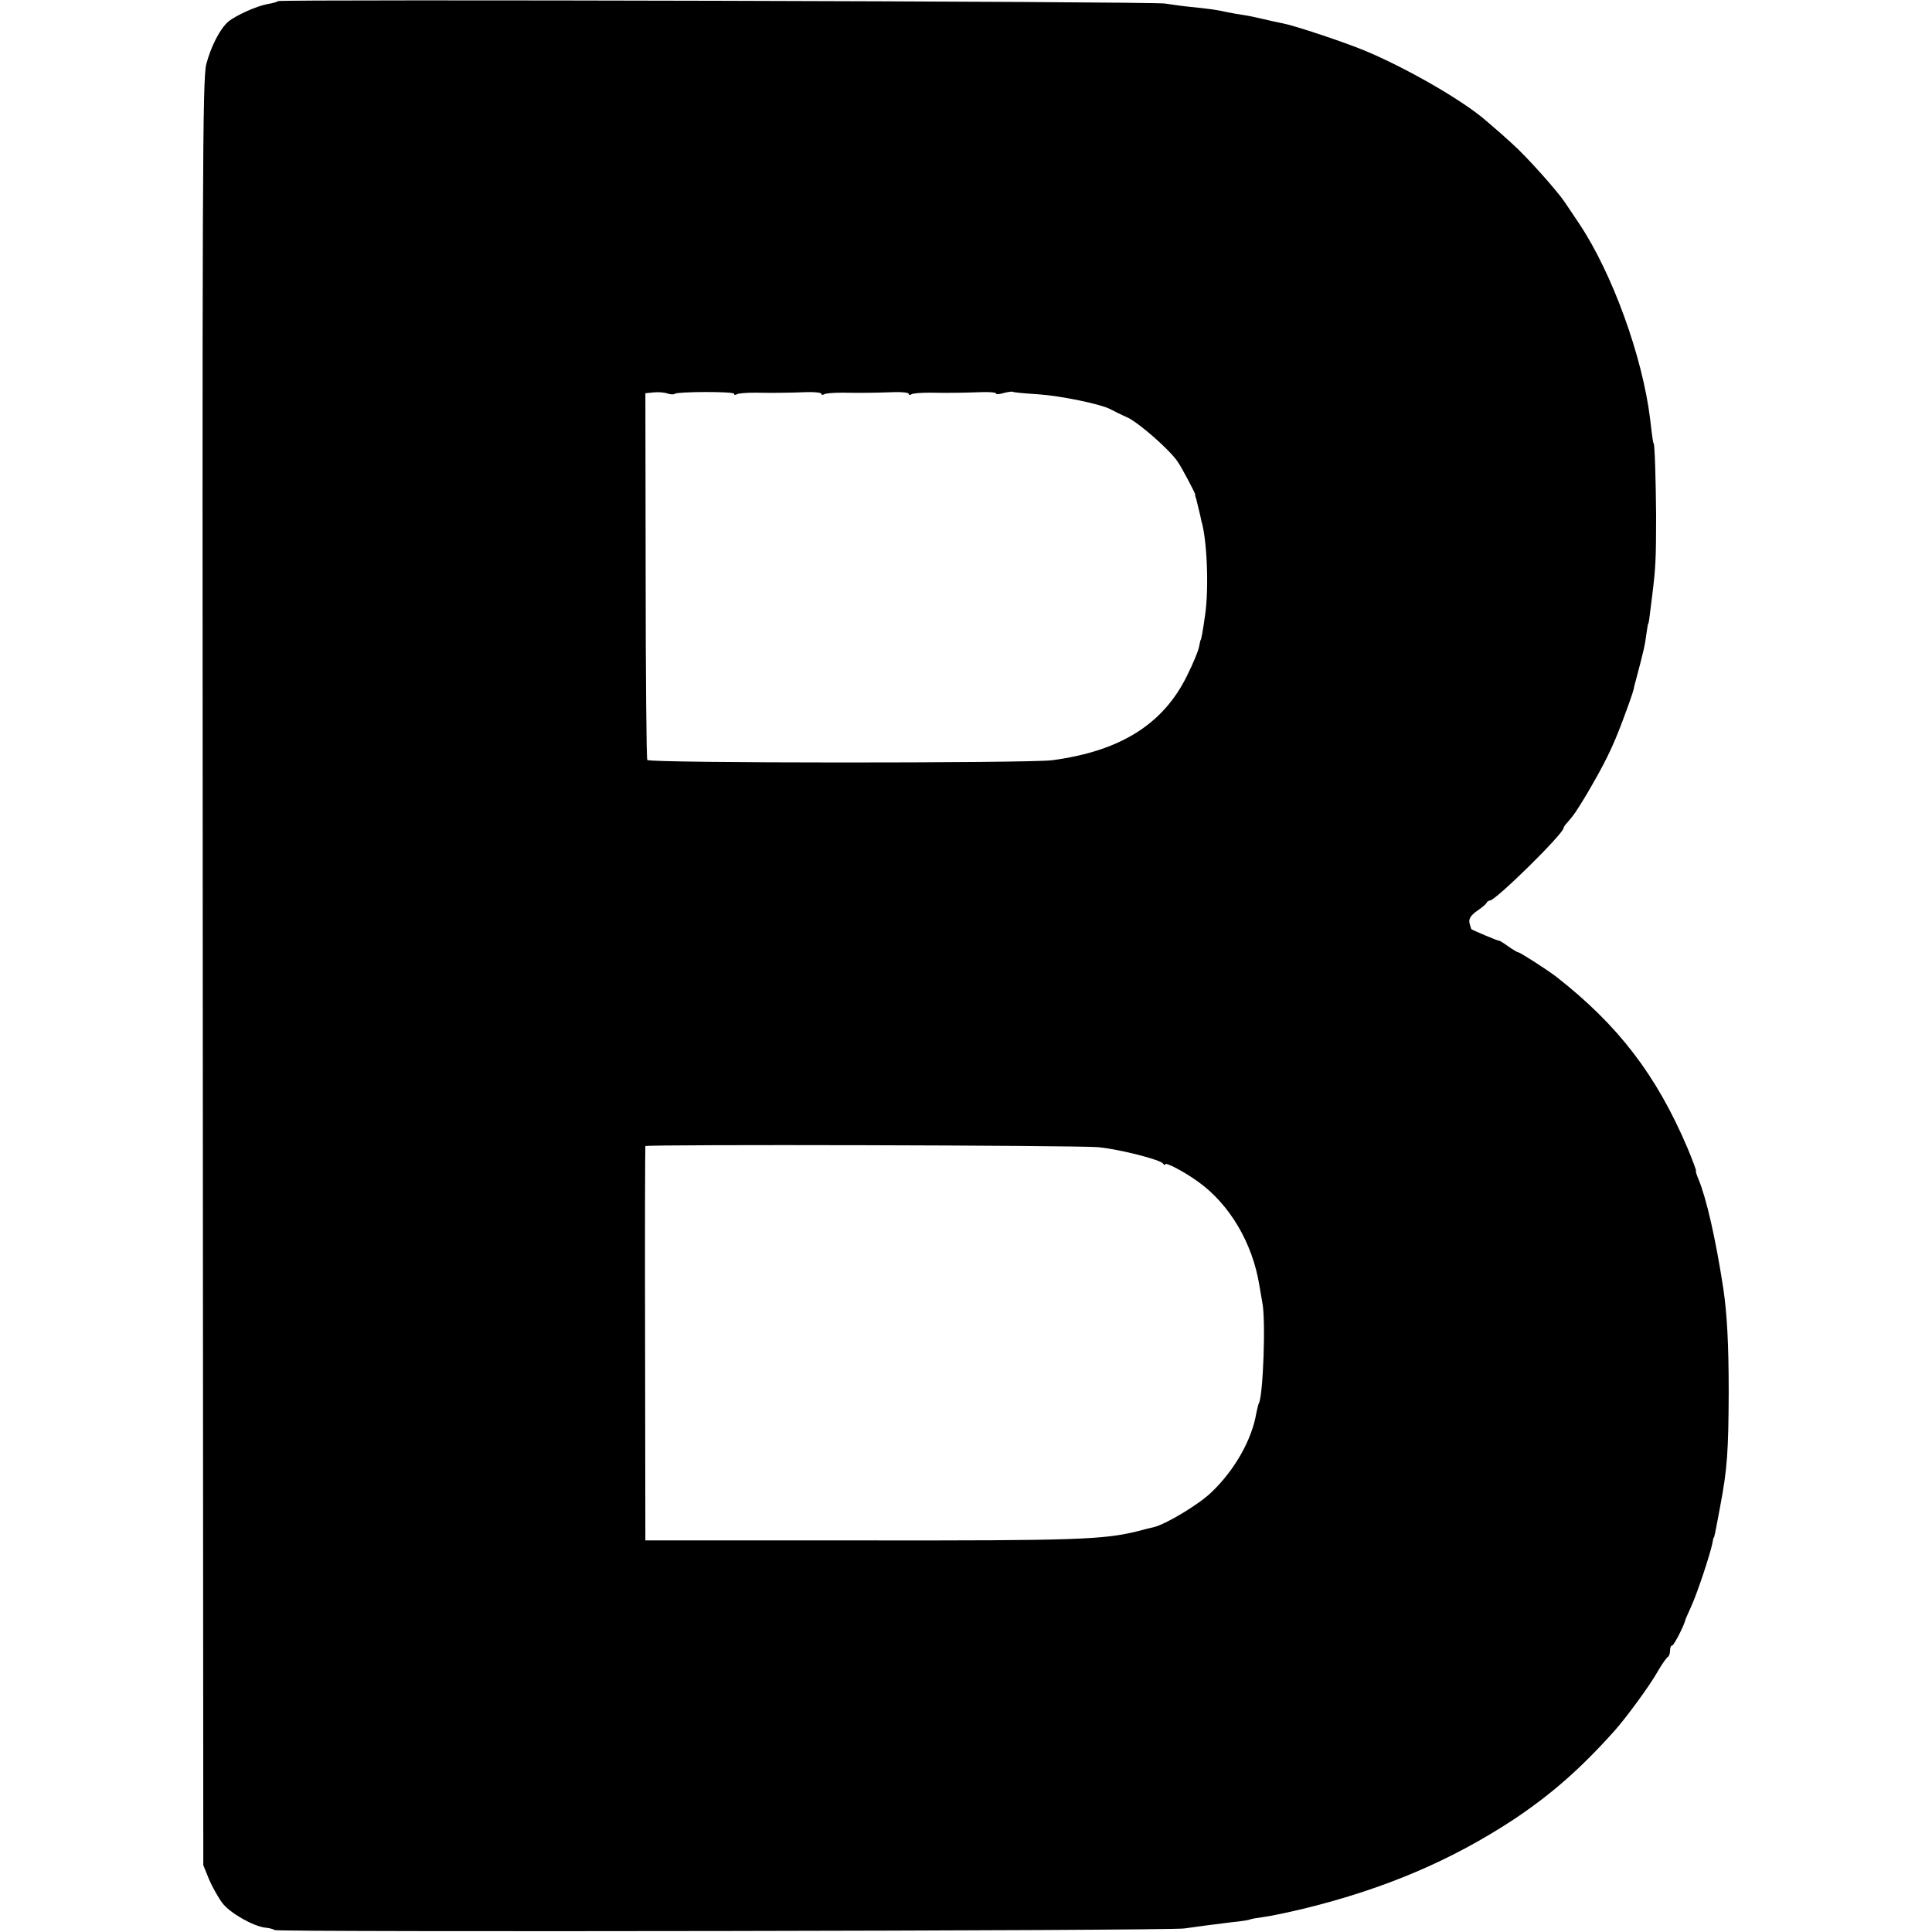<?xml version="1.0" standalone="no"?>
<!DOCTYPE svg PUBLIC "-//W3C//DTD SVG 20010904//EN"
 "http://www.w3.org/TR/2001/REC-SVG-20010904/DTD/svg10.dtd">
<svg version="1.0" xmlns="http://www.w3.org/2000/svg"
 width="708pt" height="708pt" viewBox="0 0 708 708"
 preserveAspectRatio="xMidYMid meet">
<g transform="translate(0,708) scale(0.1,-0.1)"
fill="#000000" stroke="none">
<path d="M1019 7076 c-3 -3 -20 -8 -39 -11 -39 -7 -115 -41 -143 -64 -30 -25
-64 -91 -81 -156 -14 -54 -15 -396 -13 -3330 l2 -3270 21 -52 c12 -28 34 -67
49 -87 27 -36 113 -85 157 -90 13 -1 29 -5 35 -9 13 -8 3281 -3 3333 6 47 7
103 14 175 23 33 3 63 8 66 10 4 2 27 6 50 9 24 3 91 17 149 31 297 73 540
177 768 327 139 93 246 187 370 326 41 46 128 164 157 216 16 28 33 51 37 53
4 2 8 12 8 23 0 10 3 19 8 19 6 0 42 70 47 90 0 3 11 27 23 54 22 48 69 190
77 230 2 11 4 21 5 21 2 0 4 8 24 116 26 137 30 202 31 414 0 182 -6 290 -20
385 -28 181 -61 326 -90 397 -8 18 -12 33 -10 33 2 0 -12 37 -31 83 -114 268
-254 450 -480 627 -31 24 -133 90 -140 90 -3 0 -20 10 -37 22 -18 13 -33 22
-34 21 -2 -2 -94 37 -101 42 -1 1 -4 12 -7 23 -3 15 5 28 28 44 18 12 34 26
35 30 2 4 8 8 12 8 21 0 270 245 270 266 0 3 6 12 13 19 26 30 34 42 72 105
66 113 94 169 131 268 20 53 38 104 40 114 2 10 6 26 9 36 29 109 33 127 39
173 3 19 5 34 6 34 2 0 3 6 15 105 12 97 14 131 14 290 -1 125 -5 265 -9 265
-2 0 -6 29 -13 90 -28 229 -139 534 -259 714 -24 35 -47 71 -53 79 -27 41
-141 169 -194 216 -32 29 -46 42 -99 87 -85 73 -290 191 -442 254 -72 30 -255
91 -297 99 -16 3 -48 10 -73 16 -25 6 -58 13 -73 15 -16 2 -42 7 -58 10 -38 9
-69 13 -139 20 -30 3 -71 9 -90 12 -39 8 -3244 16 -3251 9z m1454 -1439 c9 8
217 9 217 0 0 -5 5 -5 10 -2 6 4 36 6 68 6 61 -1 105 -1 190 2 28 1 52 -2 52
-6 0 -5 5 -5 10 -2 6 4 36 6 68 6 61 -1 105 -1 190 2 28 1 52 -2 52 -6 0 -5 5
-5 10 -2 6 4 36 6 68 6 61 -1 105 -1 190 2 28 1 52 -1 52 -5 0 -4 13 -3 29 2
16 4 31 6 33 4 3 -2 45 -6 94 -9 83 -6 224 -35 262 -54 9 -5 39 -20 66 -32 42
-21 151 -116 181 -160 14 -19 66 -118 65 -121 -1 -2 1 -10 4 -18 2 -8 7 -28
11 -45 4 -16 7 -31 7 -32 21 -67 29 -247 14 -348 -8 -57 -14 -90 -16 -90 -1 0
-3 -11 -6 -25 -2 -14 -22 -62 -44 -106 -87 -178 -245 -277 -495 -310 -89 -11
-1476 -11 -1483 1 -3 5 -6 310 -6 677 l-1 667 30 3 c17 2 40 0 51 -4 12 -4 24
-4 27 -1z m1552 -2761 c80 -8 228 -46 237 -60 4 -6 8 -7 8 -3 0 10 70 -27 120
-63 116 -83 200 -225 225 -380 3 -19 8 -48 11 -64 13 -62 3 -343 -13 -369 -2
-4 -6 -20 -9 -35 -16 -97 -79 -209 -164 -290 -46 -45 -169 -119 -214 -129 -6
-1 -31 -7 -56 -14 -125 -31 -221 -35 -1010 -34 l-795 0 -1 720 c-1 396 0 722
1 725 4 7 1589 3 1660 -4z"/>
</g>
</svg>
